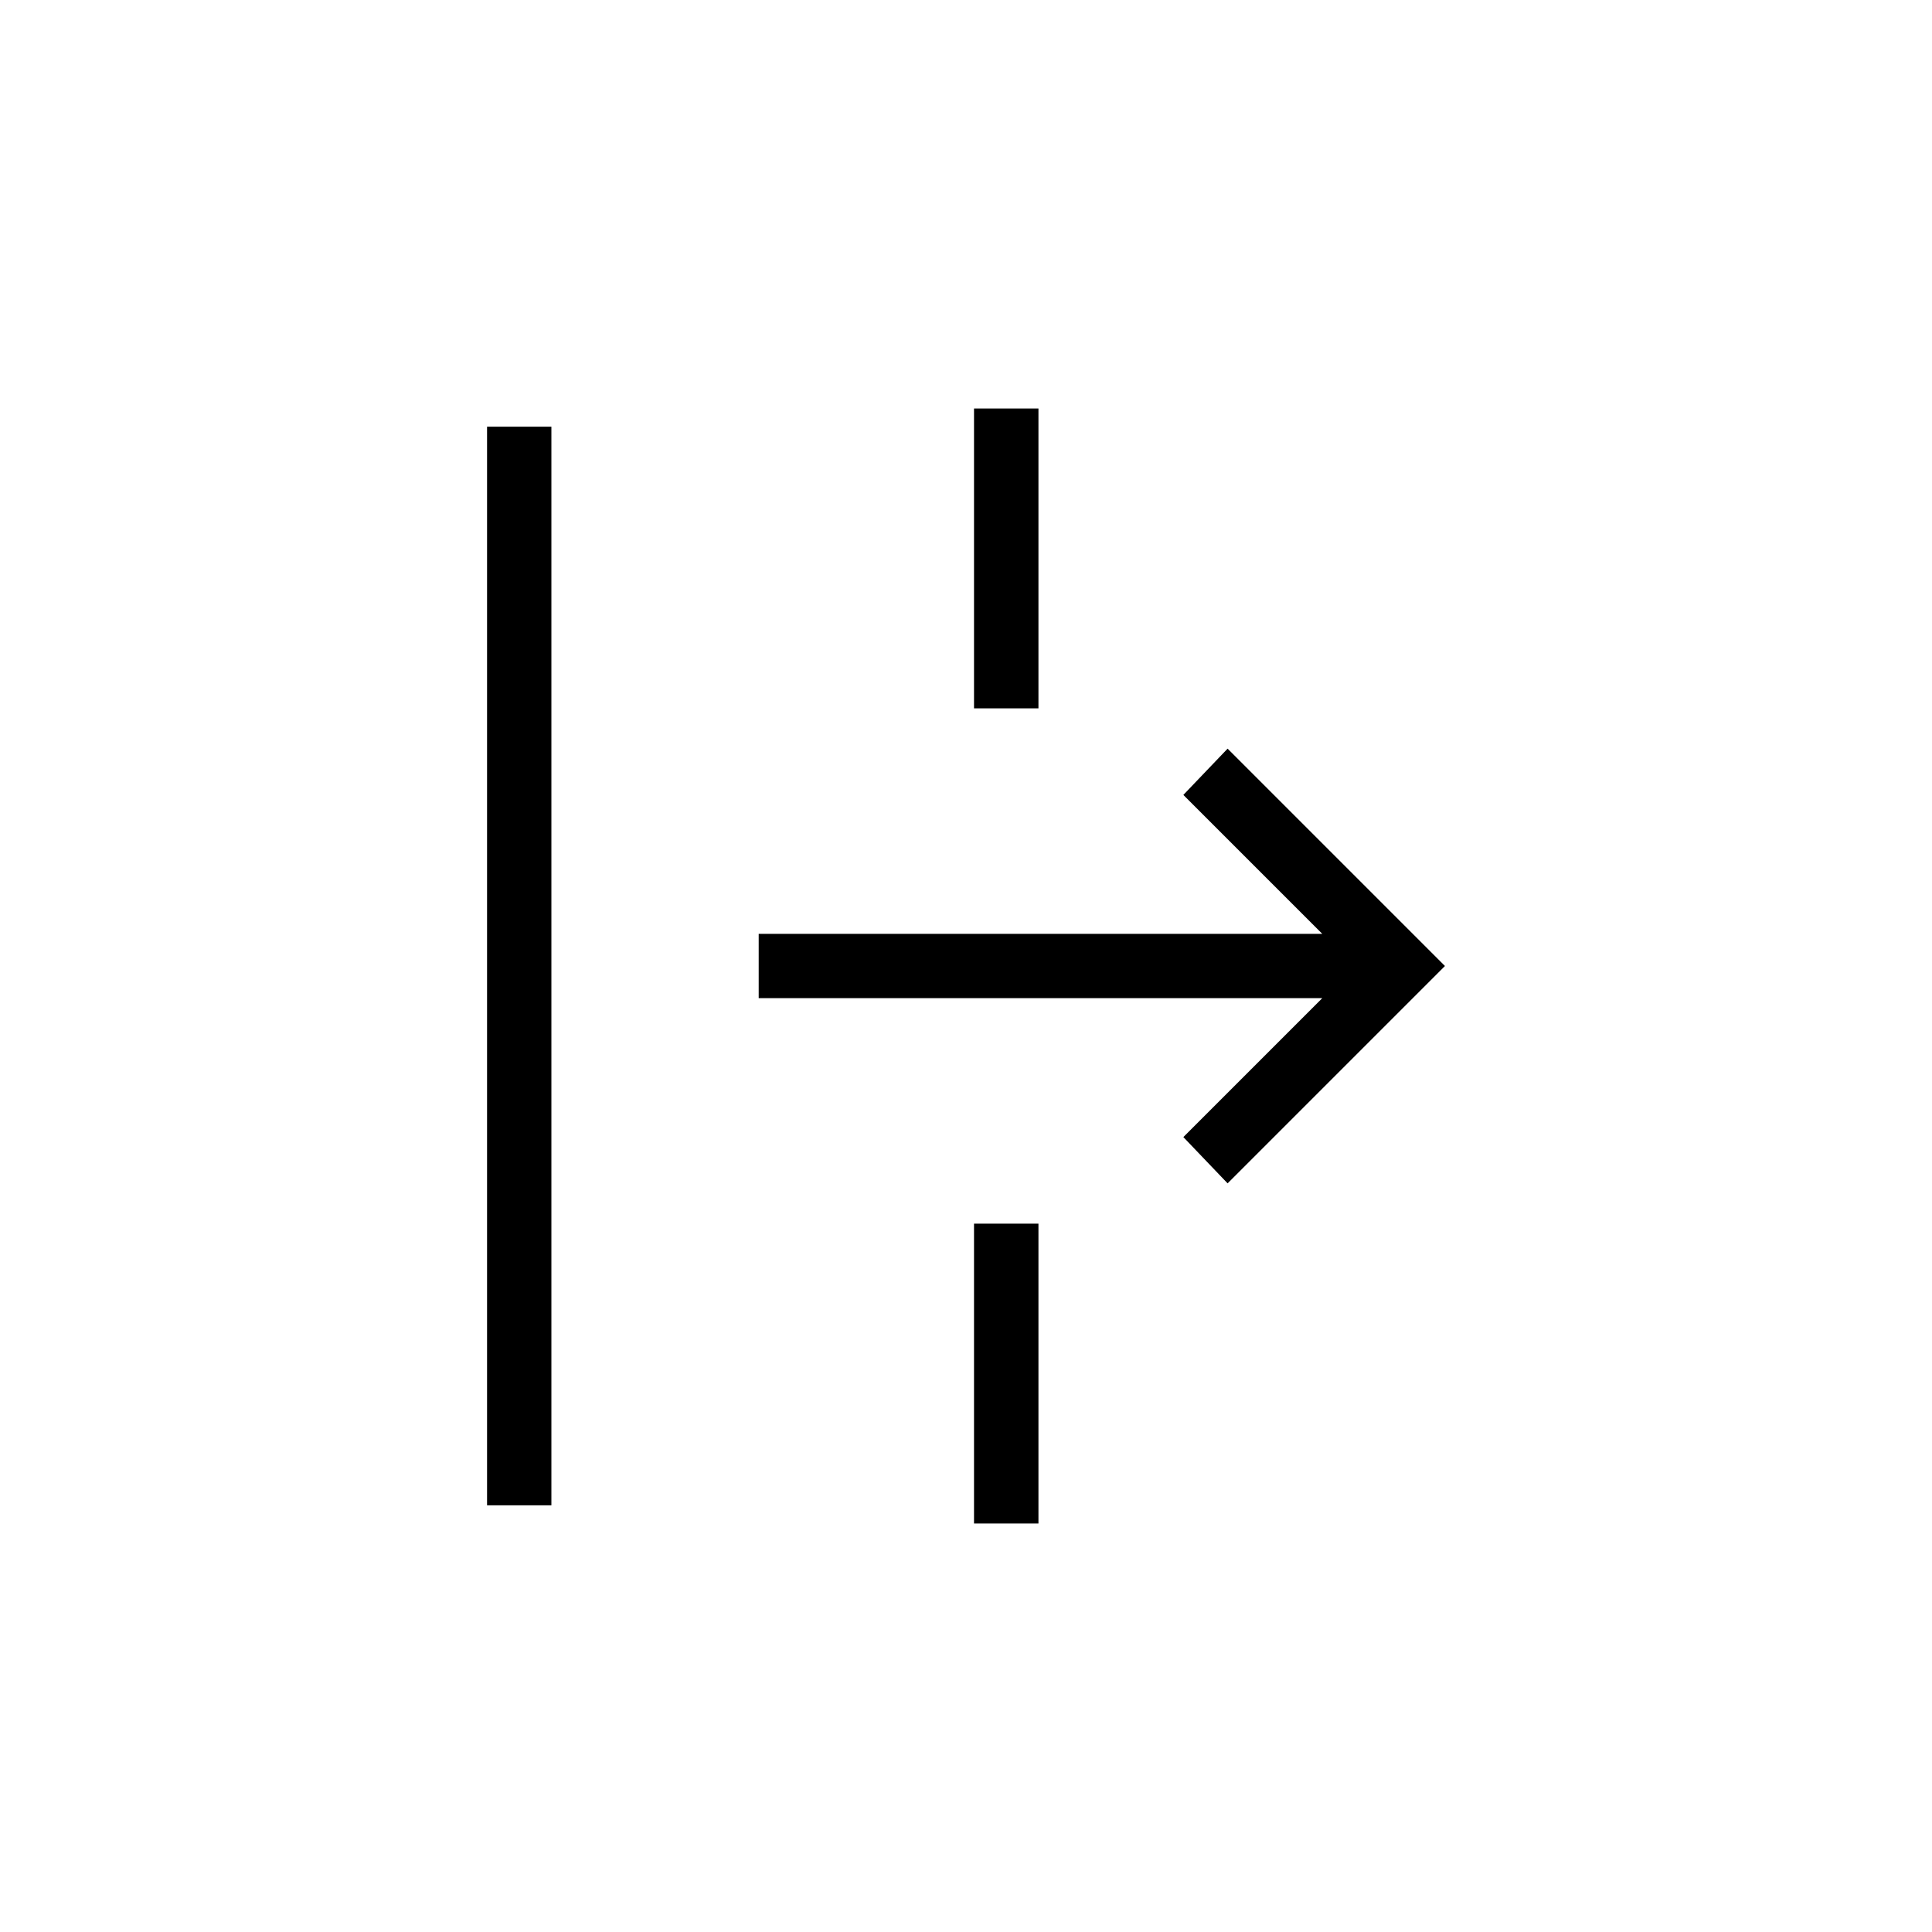 <svg xmlns="http://www.w3.org/2000/svg" height="20" width="20"><path d="M5.042 15.583V4.417h.666v11.166Zm7.666-3.333-.458-.479 1.438-1.438H7.854v-.666h5.834L12.25 8.229l.458-.479 2.25 2.25Zm-2.625-4.917V4.229h.667v3.104Zm0 8.438v-3.104h.667v3.104Z"/></svg>